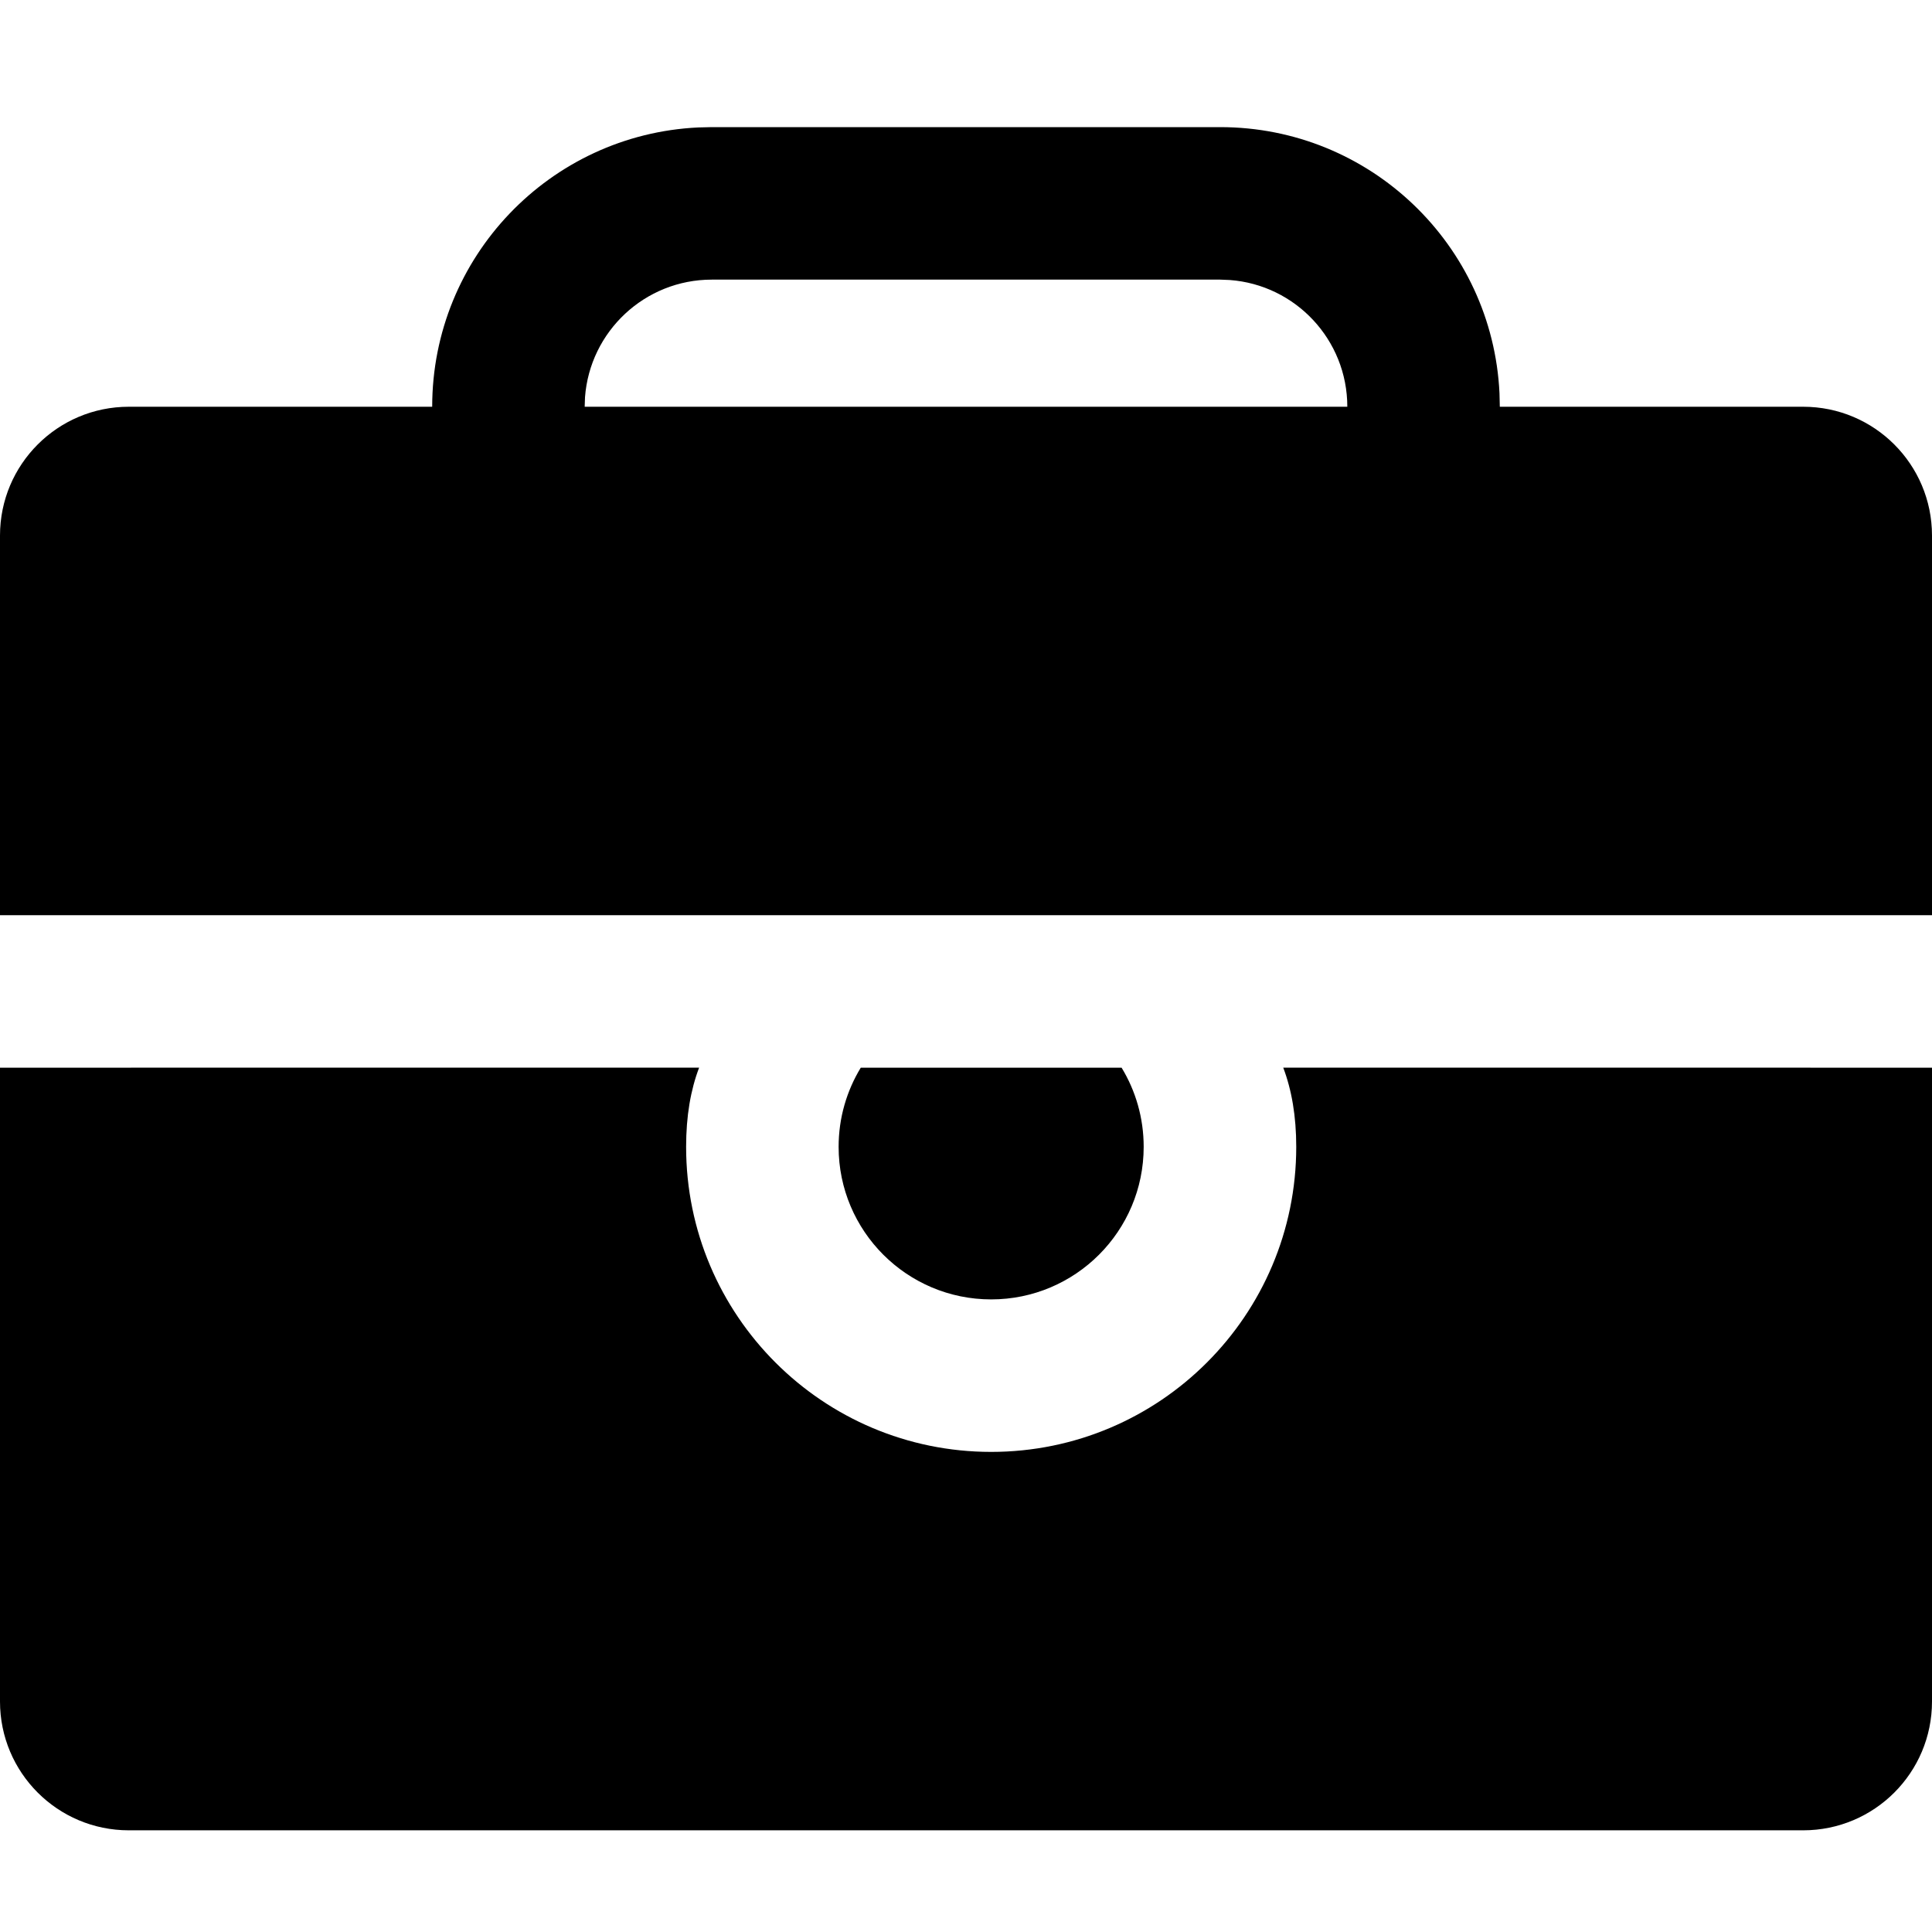 <?xml version="1.0" encoding="UTF-8"?>
<svg width="30px" height="30px" viewBox="0 0 30 30" version="1.1" xmlns="http://www.w3.org/2000/svg"
     xmlns:xlink="http://www.w3.org/1999/xlink">
    <title>-mockplus-</title>
    <path d="M19.926,16.578 L30,16.579 L30,26.421 C30,27.526 29.105,28.421 28,28.421 L2,28.421 C0.895,28.421 1.3527075e-16,27.526 0,26.421 L0,16.579 L10.856,16.578 C10.724,16.924 10.654,17.331 10.654,17.808 C10.654,20.424 12.775,22.545 15.391,22.545 C18.007,22.545 20.128,20.424 20.128,17.808 C20.128,17.331 20.057,16.924 19.926,16.578 Z M17.416,16.579 C17.634,16.937 17.759,17.358 17.759,17.808 C17.759,19.116 16.699,20.177 15.391,20.177 C14.083,20.177 13.022,19.116 13.022,17.808 C13.022,17.358 13.148,16.937 13.366,16.579 L17.416,16.579 Z M19.095,4.348 L18.947,4.342 L11.053,4.342 C10.012,4.342 9.16,5.147 9.084,6.168 L9.079,6.316 L6.711,6.316 C6.711,3.988 8.542,2.088 10.842,1.979 L11.053,1.974 L18.947,1.974 C21.275,1.974 23.175,3.805 23.284,6.105 L23.289,6.316 L28,6.316 C29.105,6.316 30,7.211 30,8.316 L30,14.211 L0,14.211 L0,8.316 C-1.3527075e-16,7.211 0.895,6.316 2,6.316 L20.921,6.316 C20.921,5.275 20.116,4.423 19.095,4.348 Z"
          id="path-4"></path>
</svg>
